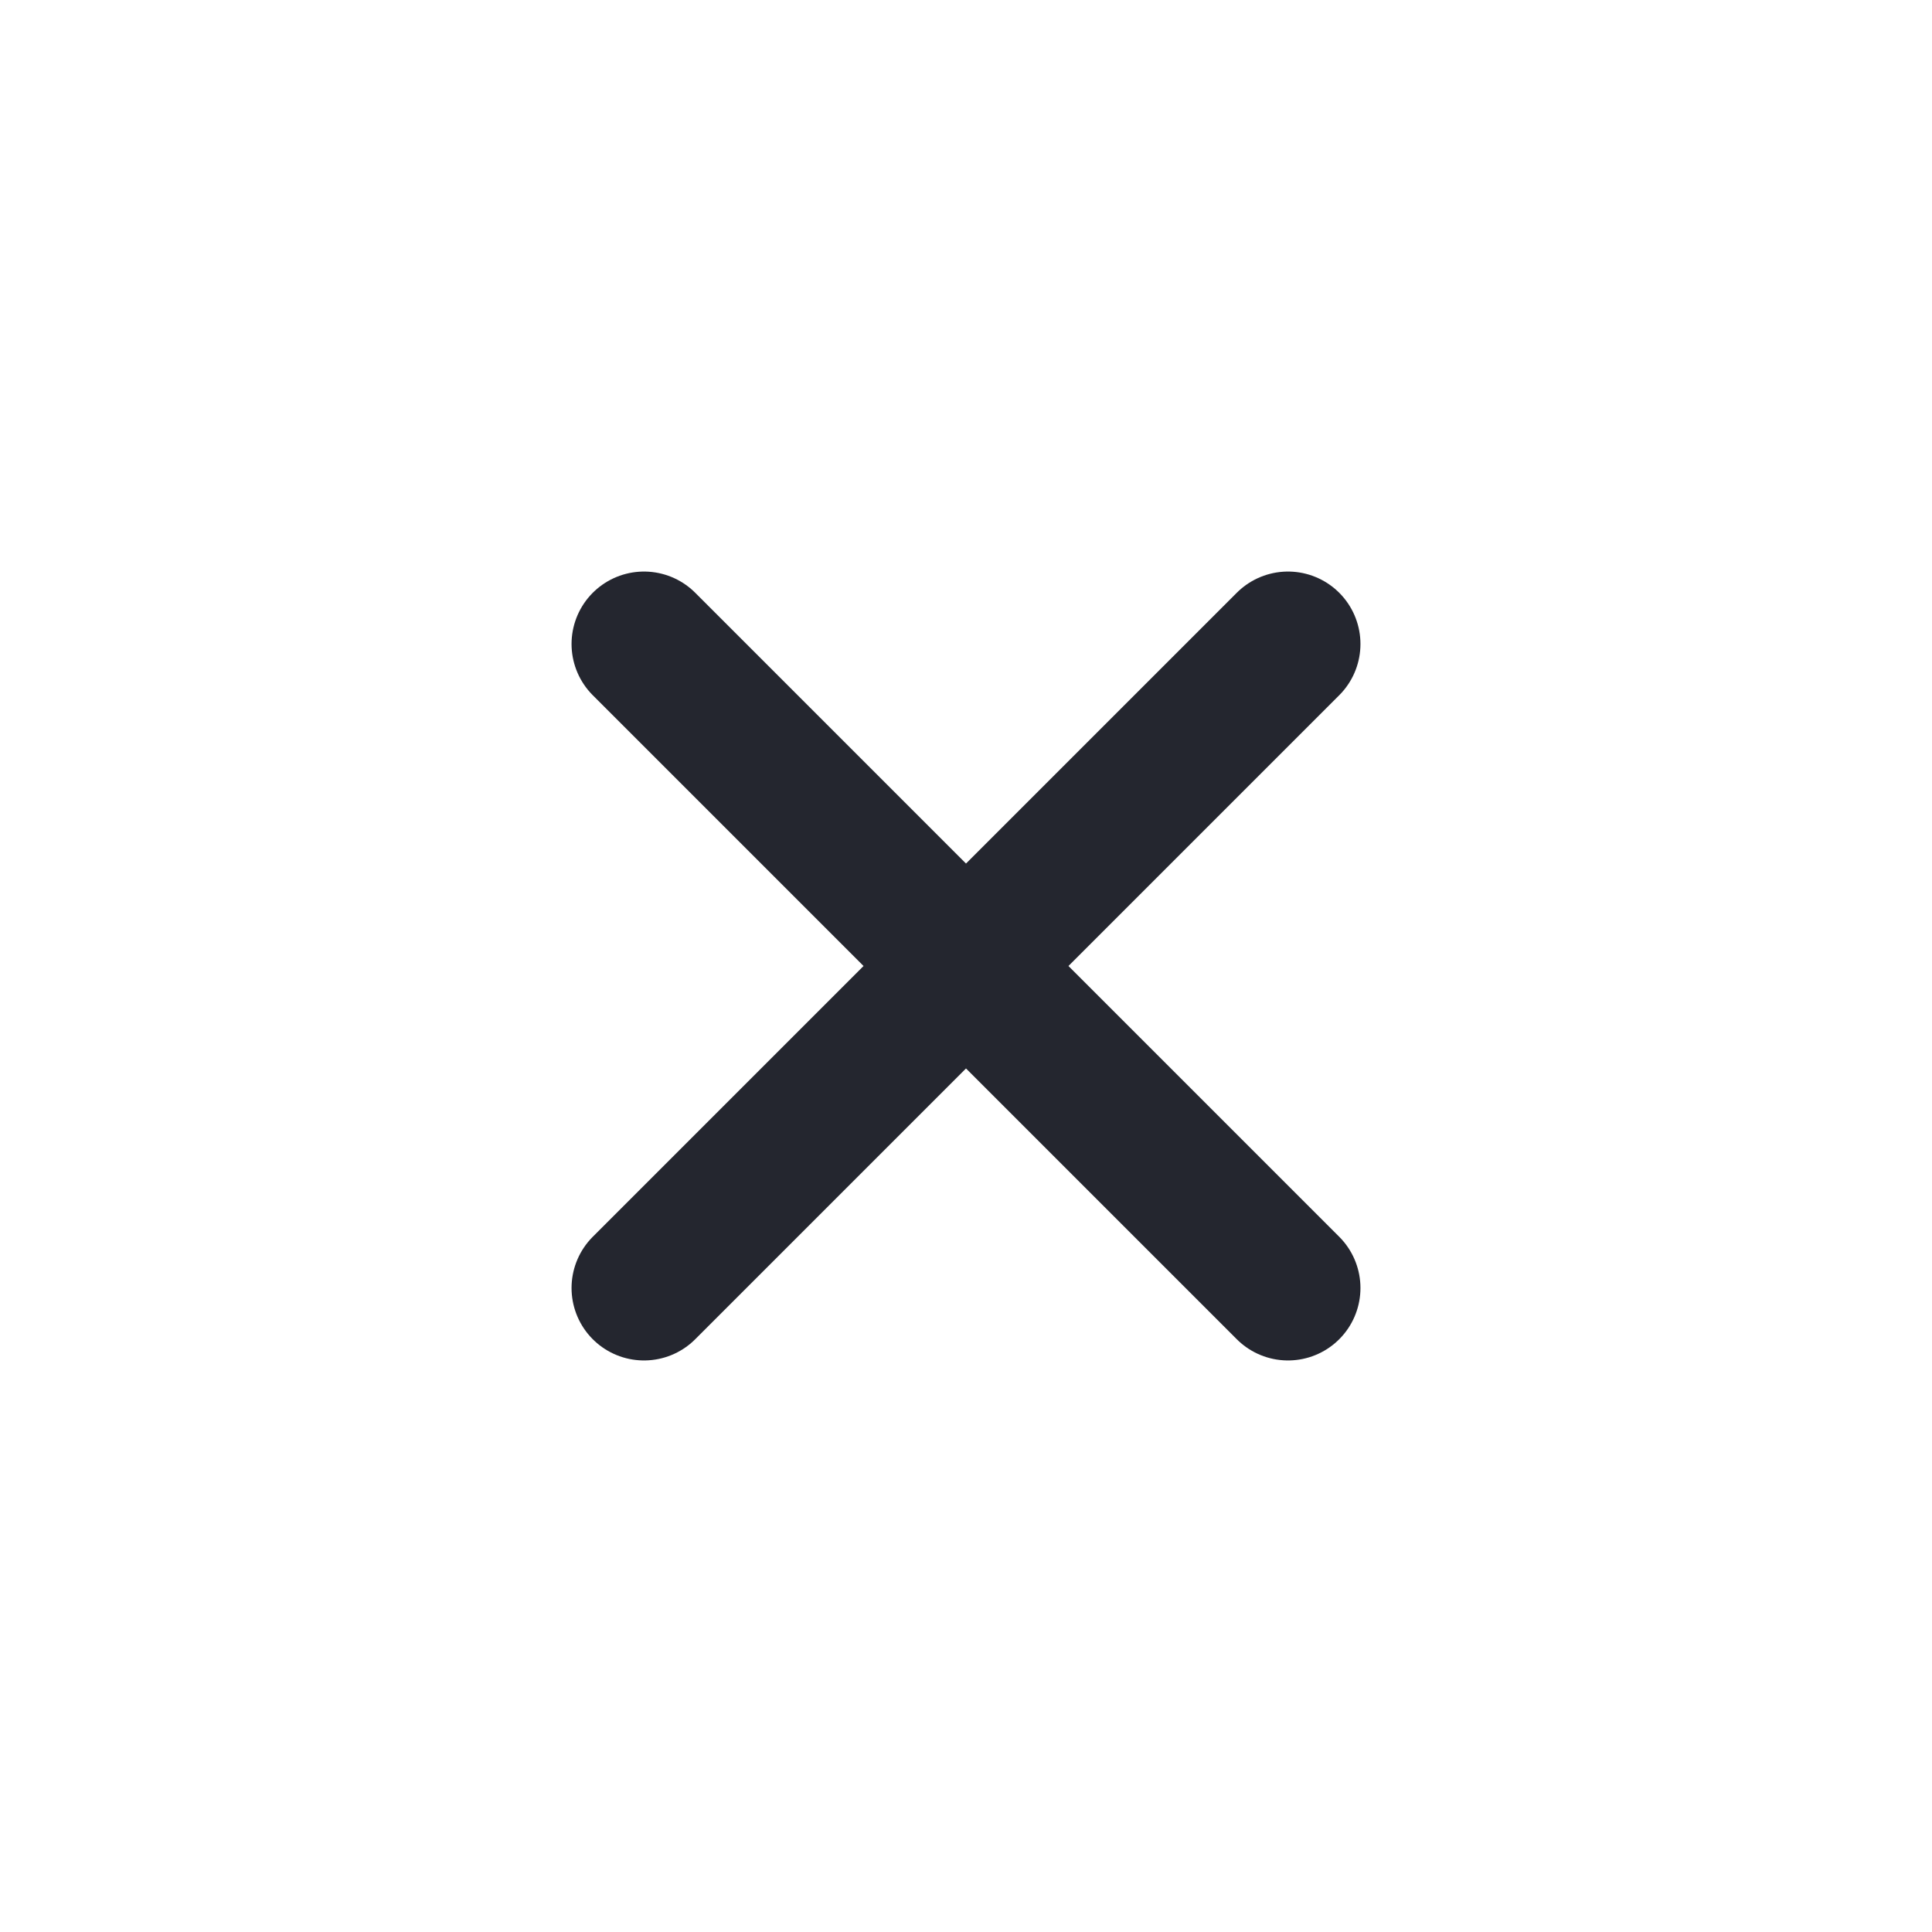 <svg width="24" height="24" viewBox="0 0 24 24" fill="none" xmlns="http://www.w3.org/2000/svg">
<path d="M8 16L16 8M8 8L16 16" stroke="#24262F" stroke-width="1.8" stroke-linecap="round" stroke-linejoin="round"/>
</svg>
